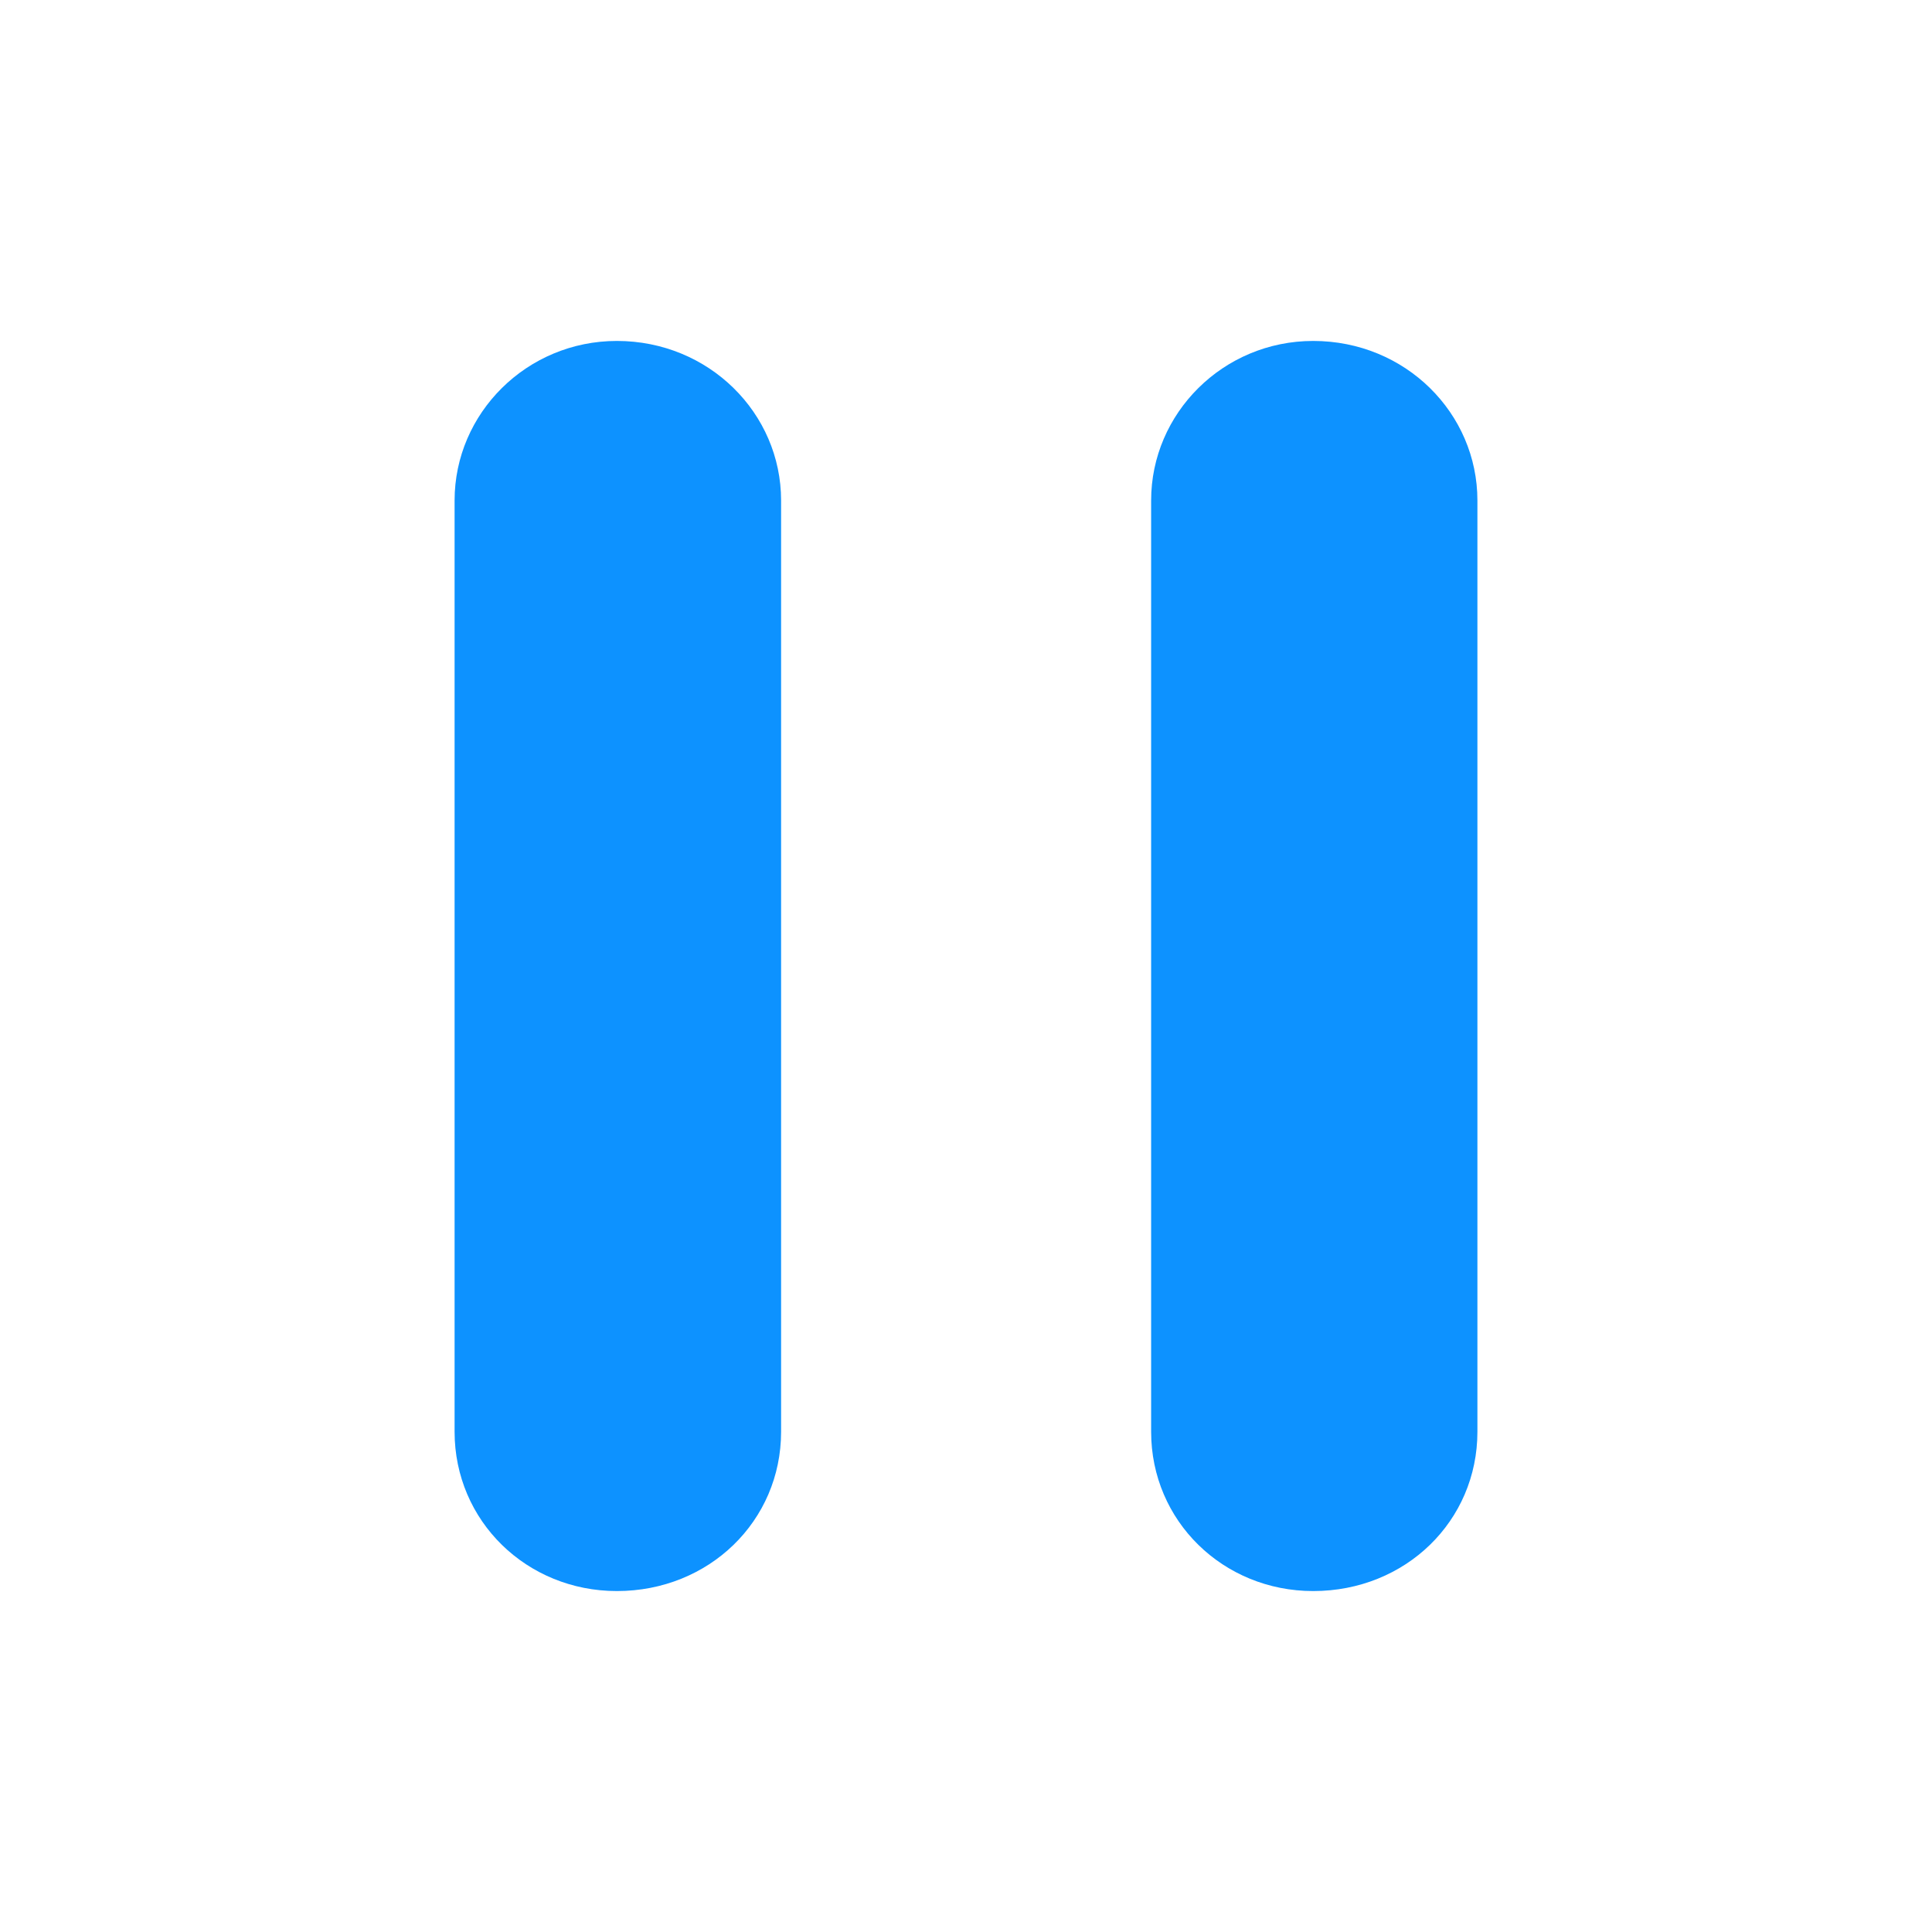 <svg xmlns="http://www.w3.org/2000/svg" width="17" height="17" viewBox="0 0 17 17">
    <g fill="none" fill-rule="evenodd">
        <path fill="" d="M0 0h17v17H0z"/>
        <path fill="#0d92ff" d="M13 4.404v8.194c0 .786-.633 1.402-1.445 1.402-.792 0-1.426-.616-1.426-1.402V4.404c0-.768.634-1.404 1.426-1.404C12.367 3 13 3.636 13 4.404zm-6.127 0v8.194c0 .786-.635 1.402-1.445 1.402C4.635 14 4 13.384 4 12.598V4.404C4 3.636 4.635 3 5.428 3c.81 0 1.445.636 1.445 1.404z"/>
    </g>
</svg>
